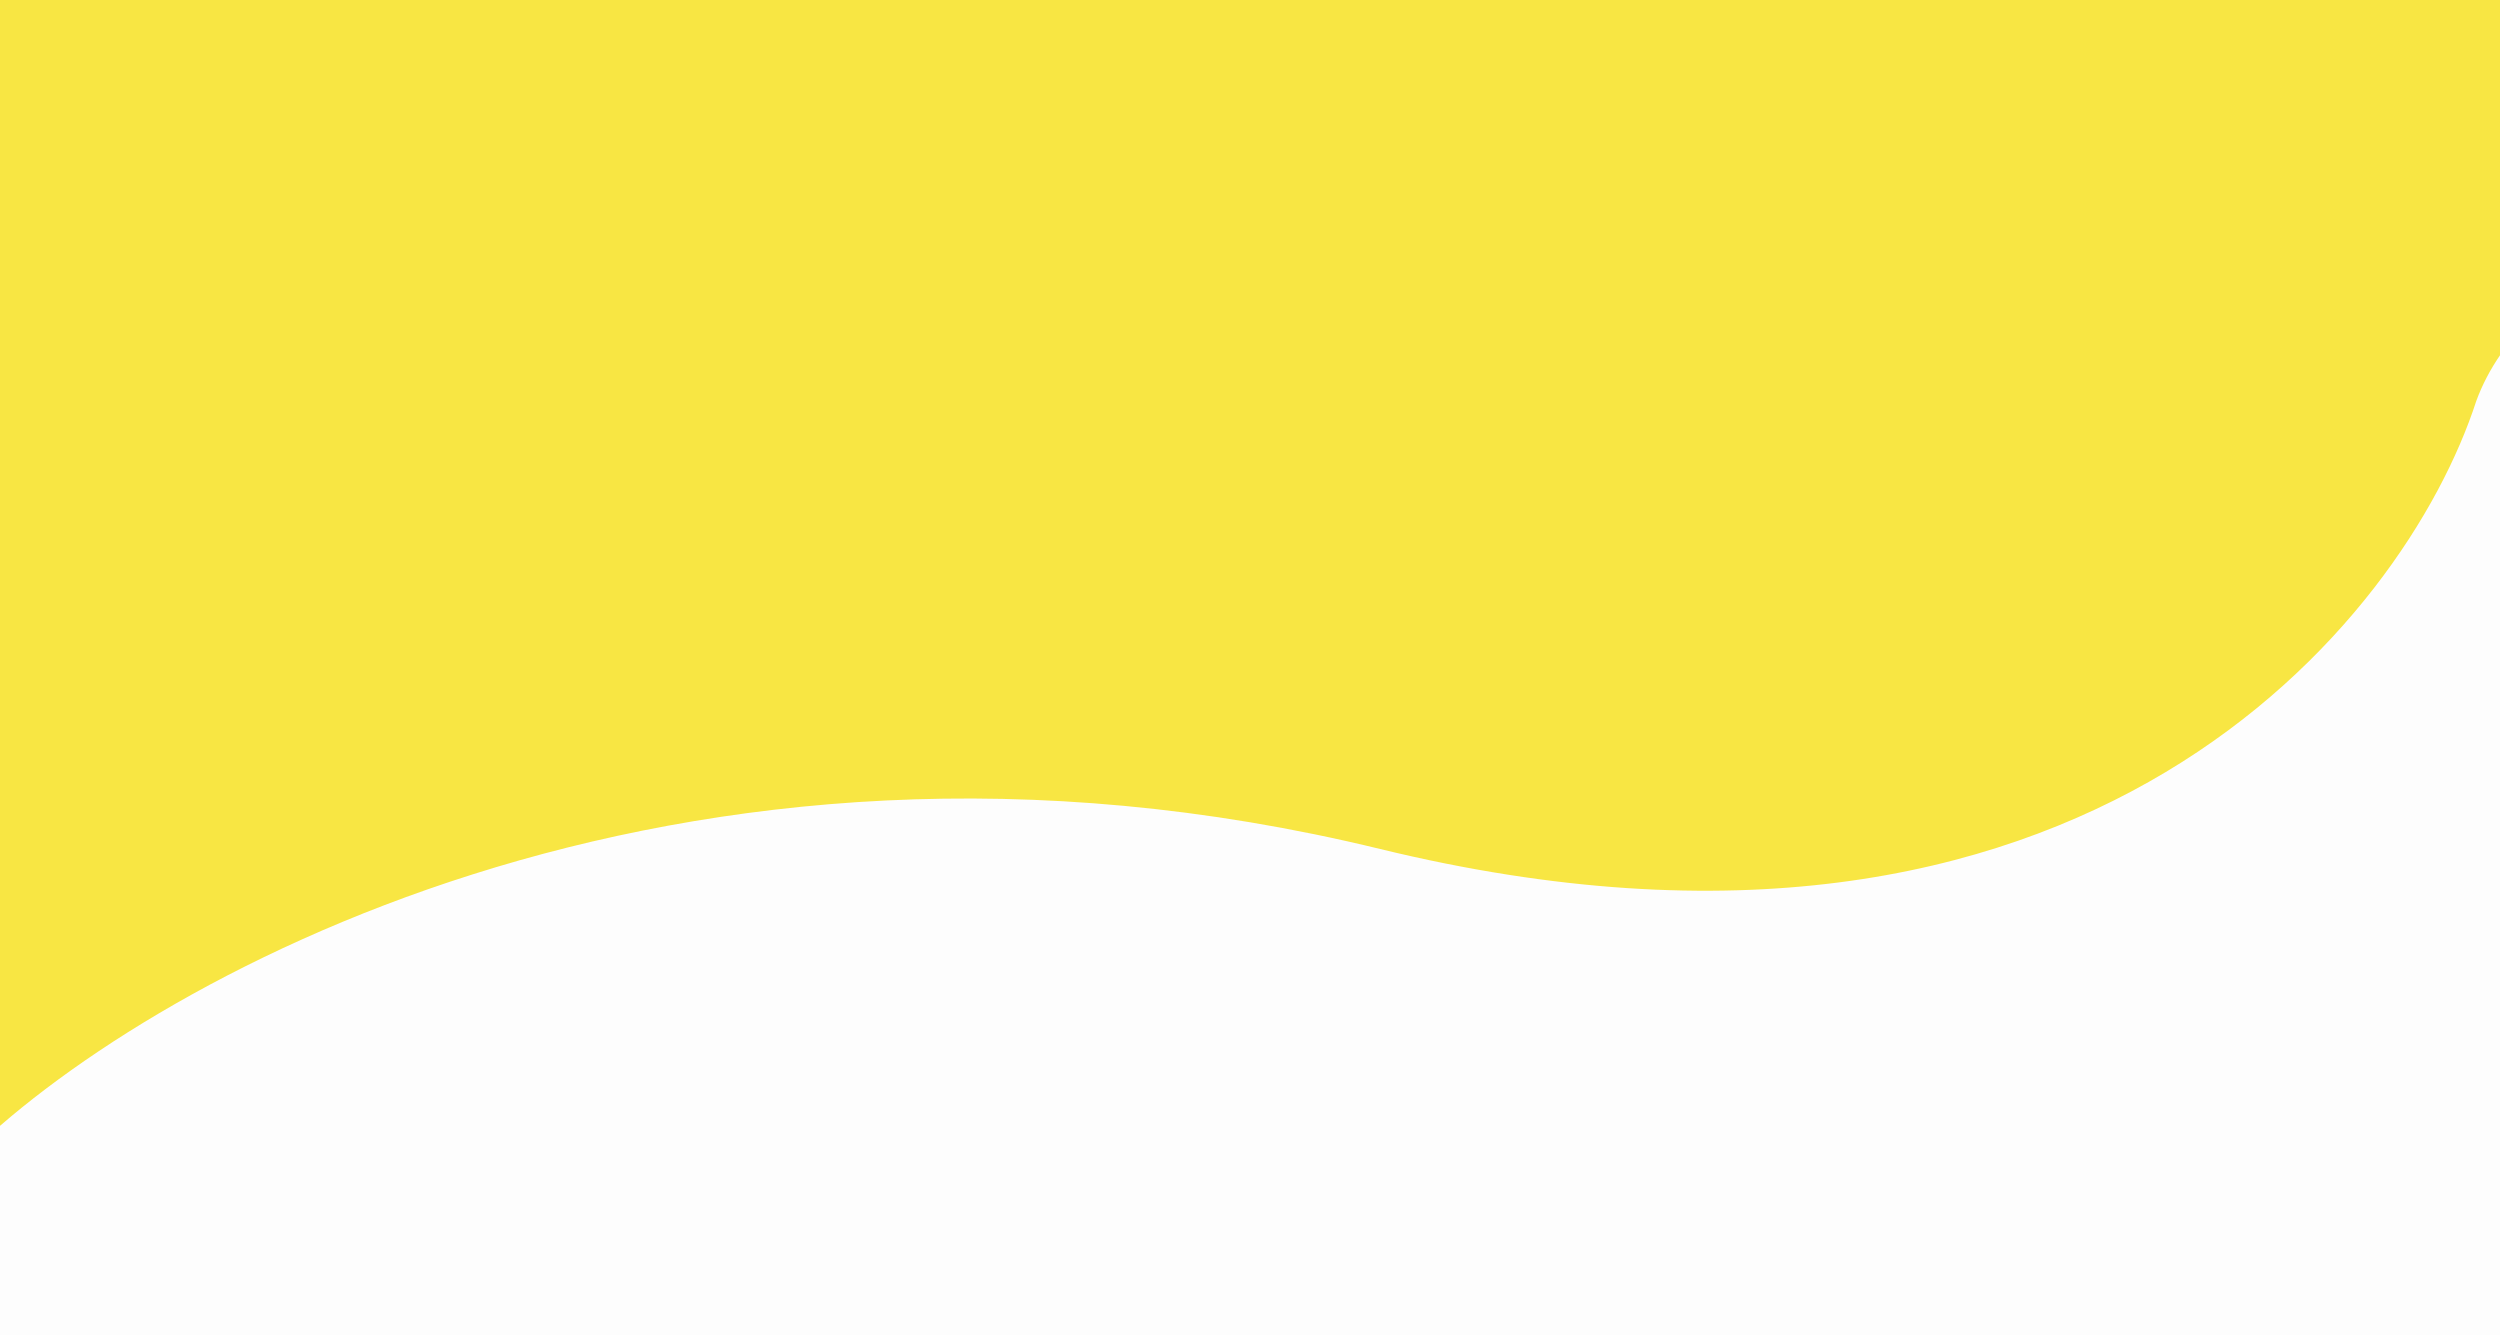 <svg width="1440" height="769" viewBox="0 0 1440 769" fill="none" xmlns="http://www.w3.org/2000/svg">
<rect x="0" y="0" width="1440" height="769" fill="#333333" stroke="none"/>
<g clip-path="url(#clip0_1102_65130)">
<rect width="1440" height="769" fill="#FDFDFD"/>
<path d="M794.918 489.011C389.016 390.128 79.353 567.136 -21 668V0H1781V195.875C1571.07 79.701 1452.93 158.051 1426.33 230.997C1384.99 358.203 1200.82 587.894 794.918 489.011Z" fill="#F8E643"/>
</g>
<defs>
<clipPath id="clip0_1102_65130">
<rect width="1440" height="769" fill="white"/>
</clipPath>
</defs>
</svg>

